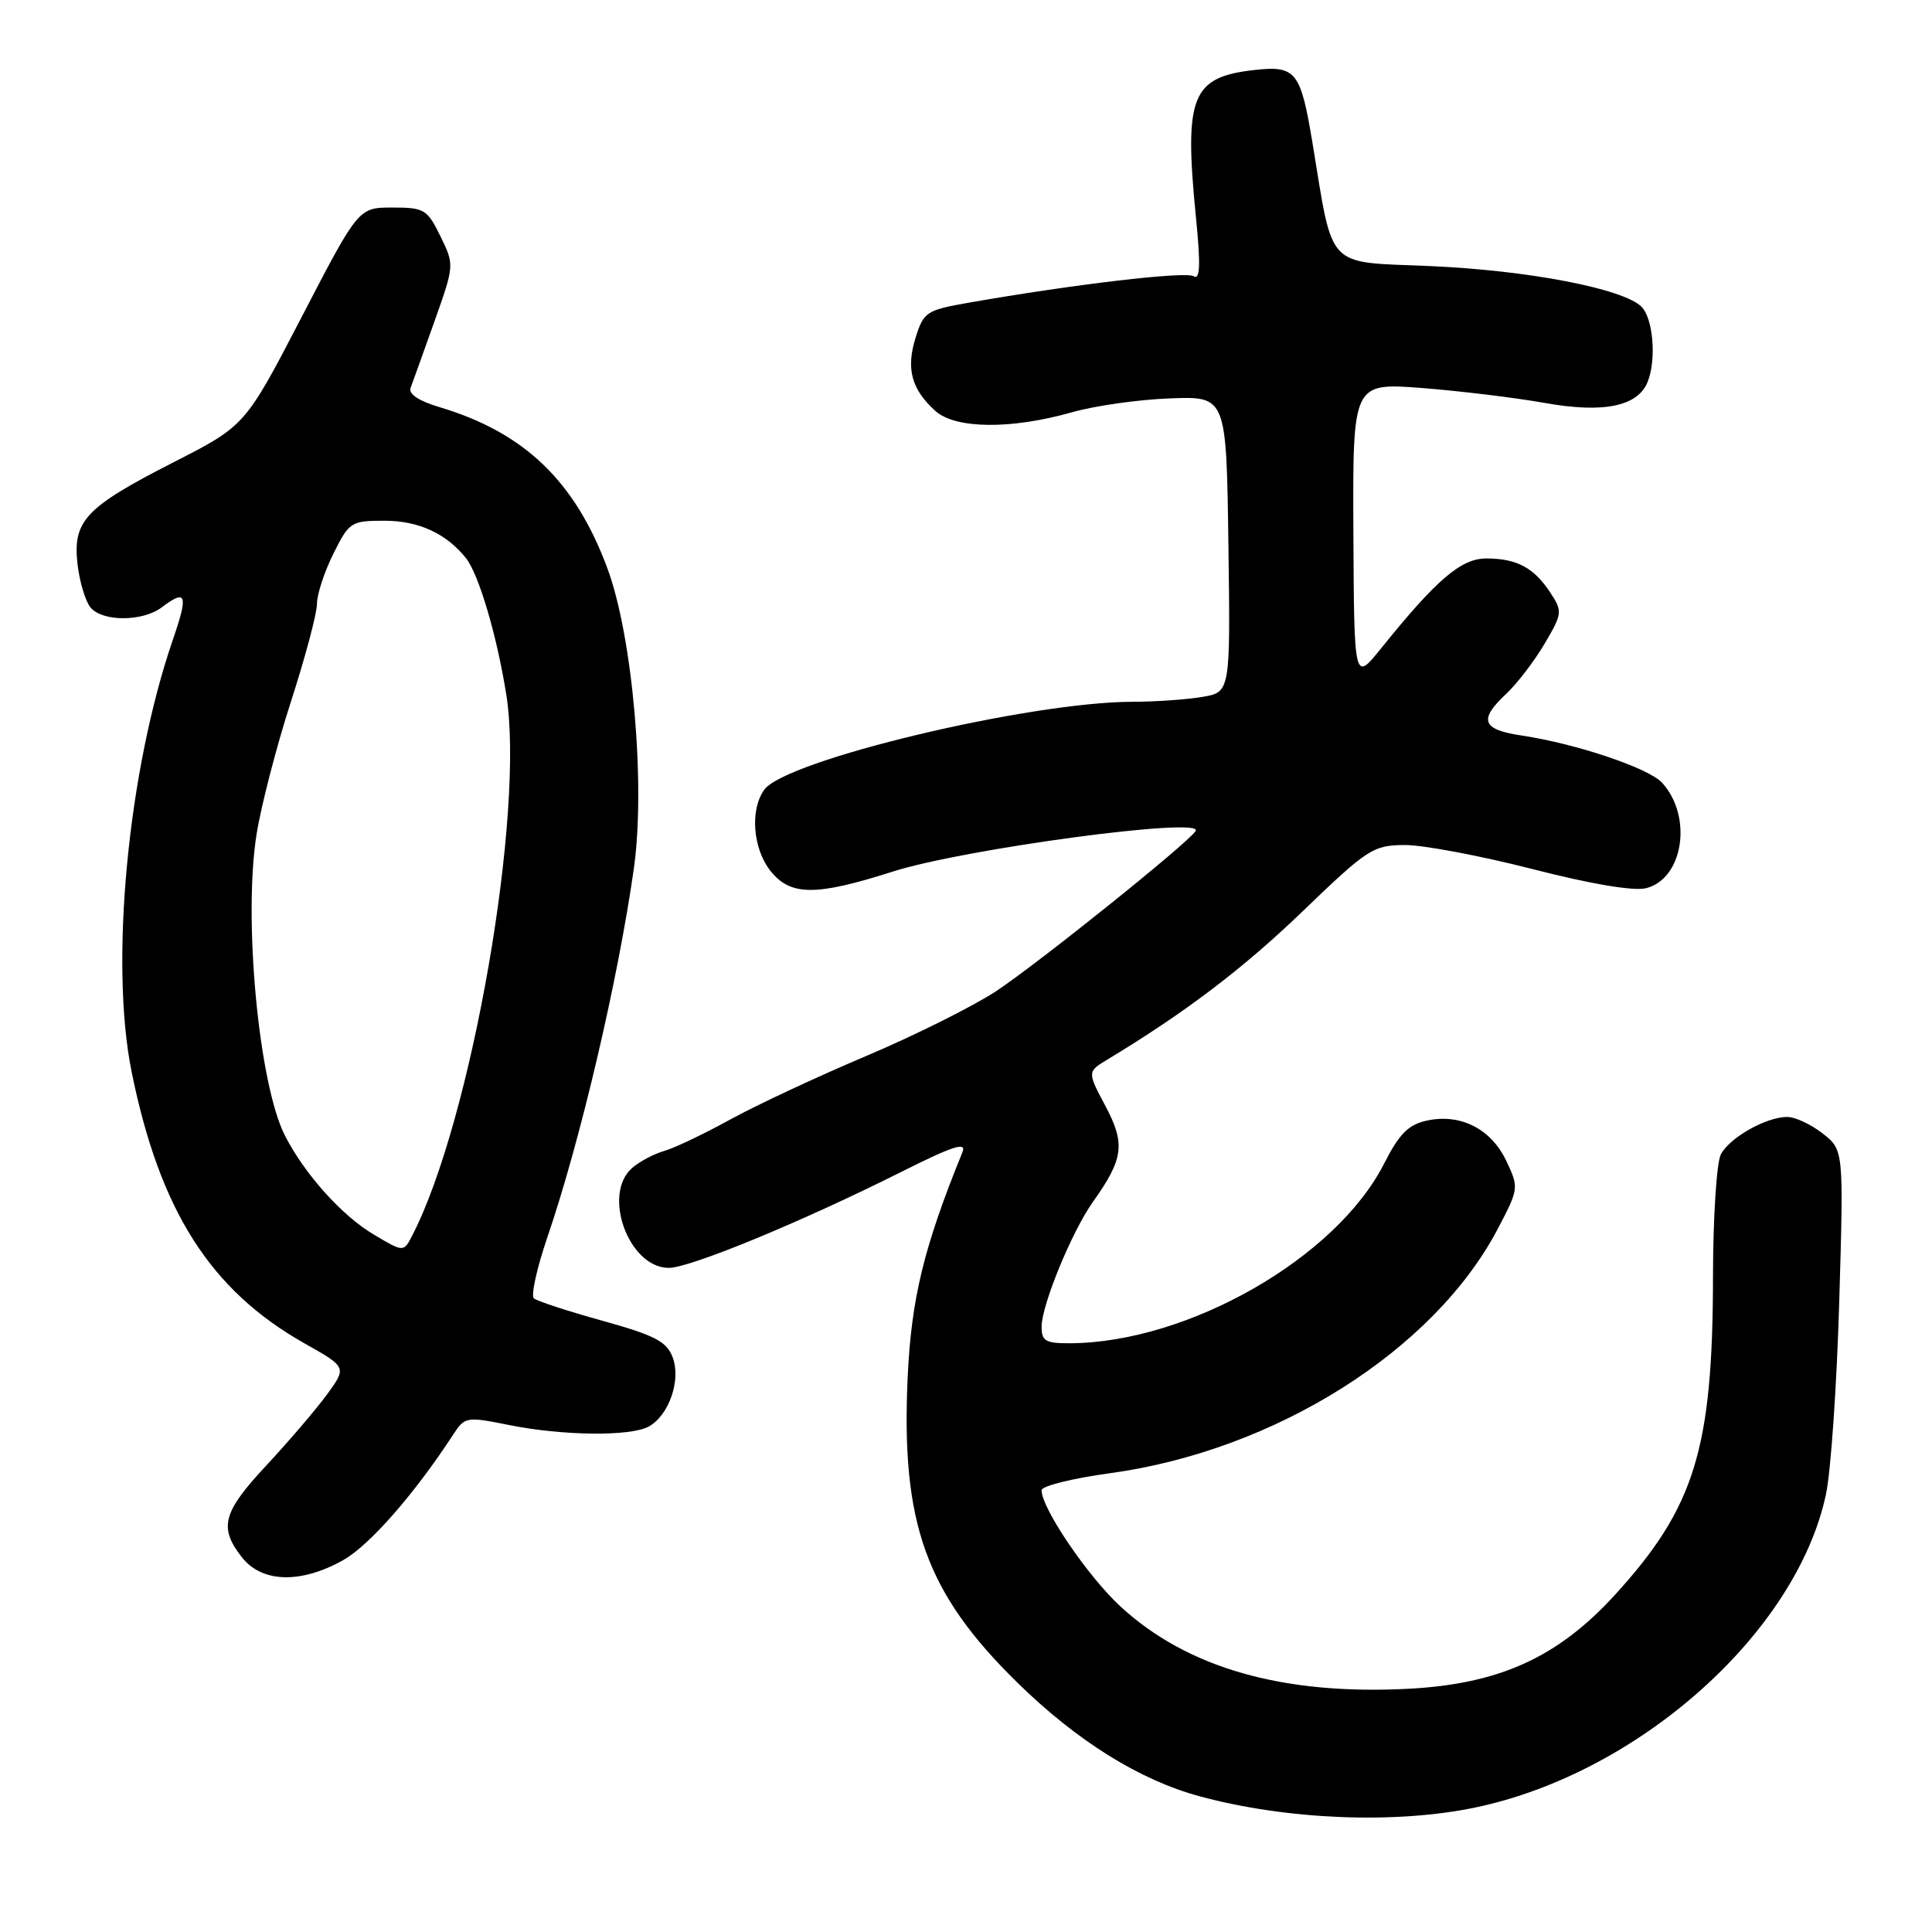 <?xml version="1.0" encoding="UTF-8" standalone="no"?>
<!DOCTYPE svg PUBLIC "-//W3C//DTD SVG 1.1//EN" "http://www.w3.org/Graphics/SVG/1.1/DTD/svg11.dtd" >
<svg xmlns="http://www.w3.org/2000/svg" xmlns:xlink="http://www.w3.org/1999/xlink" version="1.1" viewBox="0 0 256 256">
 <g >
 <path fill="currentColor"
d=" M 195.50 239.50 C 217.18 234.96 238.06 216.31 241.95 198.00 C 242.60 194.97 243.39 183.47 243.71 172.44 C 244.30 152.38 244.30 152.38 241.51 150.19 C 239.98 148.99 237.87 148.00 236.82 148.00 C 234.04 148.00 229.23 150.71 228.03 152.94 C 227.46 154.00 226.99 161.31 226.98 169.18 C 226.95 192.02 224.57 199.75 213.94 211.38 C 206.40 219.62 198.65 223.14 186.64 223.77 C 169.99 224.64 157.31 221.02 148.46 212.86 C 144.14 208.87 138.03 199.88 138.01 197.47 C 138.00 196.91 142.08 195.89 147.07 195.21 C 168.97 192.22 190.02 178.95 198.49 162.78 C 201.26 157.49 201.27 157.37 199.58 153.80 C 197.56 149.56 193.50 147.51 189.04 148.49 C 186.62 149.02 185.40 150.25 183.42 154.15 C 177.07 166.69 157.43 177.92 141.75 177.99 C 138.52 178.00 138.00 177.69 138.02 175.75 C 138.05 172.85 142.05 163.15 144.81 159.27 C 148.88 153.55 149.14 151.57 146.48 146.56 C 144.06 142.01 144.06 142.01 146.78 140.37 C 157.07 134.15 164.70 128.36 172.60 120.76 C 181.20 112.48 181.94 112.00 186.10 111.97 C 188.52 111.95 196.12 113.38 203.00 115.14 C 210.85 117.16 216.48 118.10 218.12 117.69 C 223.05 116.44 224.31 108.23 220.26 103.74 C 218.50 101.79 208.93 98.56 201.68 97.47 C 196.35 96.68 195.87 95.40 199.60 91.92 C 201.02 90.59 203.30 87.61 204.66 85.31 C 207.03 81.28 207.06 81.02 205.42 78.52 C 203.26 75.22 200.97 74.00 196.95 74.00 C 193.60 74.00 190.38 76.75 182.97 85.95 C 179.43 90.34 179.43 90.34 179.33 70.53 C 179.24 50.72 179.24 50.72 188.37 51.41 C 193.39 51.80 200.73 52.69 204.68 53.39 C 212.53 54.80 217.08 53.84 218.35 50.53 C 219.50 47.54 219.04 42.19 217.51 40.65 C 215.10 38.24 202.39 35.80 189.34 35.25 C 175.57 34.67 176.70 35.85 173.92 19.00 C 172.34 9.43 171.72 8.66 166.18 9.28 C 157.86 10.22 156.87 12.74 158.48 28.91 C 159.10 35.20 159.02 37.13 158.16 36.60 C 157.08 35.93 142.28 37.67 128.47 40.09 C 122.75 41.09 122.39 41.32 121.32 44.75 C 120.03 48.85 120.78 51.61 123.94 54.45 C 126.60 56.85 133.99 56.92 142.07 54.62 C 145.06 53.77 150.88 52.94 155.00 52.79 C 162.50 52.50 162.50 52.50 162.77 72.12 C 163.04 91.73 163.04 91.73 159.27 92.35 C 157.20 92.70 153.03 92.99 150.00 92.99 C 136.25 93.04 104.15 100.71 101.28 104.63 C 99.36 107.26 99.74 112.40 102.07 115.37 C 104.72 118.73 108.05 118.76 118.26 115.50 C 127.74 112.47 159.62 108.19 158.43 110.11 C 157.45 111.69 137.56 127.65 131.97 131.35 C 128.92 133.35 121.16 137.23 114.71 139.95 C 108.26 142.68 100.17 146.46 96.74 148.35 C 93.31 150.24 89.38 152.12 88.00 152.51 C 86.62 152.91 84.71 153.93 83.75 154.77 C 79.75 158.29 83.33 168.00 88.62 168.00 C 91.45 168.00 106.25 161.89 119.39 155.30 C 126.30 151.83 128.11 151.25 127.53 152.67 C 122.40 165.27 120.75 172.08 120.27 182.53 C 119.38 201.87 122.69 211.07 134.79 222.94 C 142.71 230.70 151.00 235.87 159.00 238.03 C 170.52 241.14 184.89 241.72 195.50 239.50 Z  M 45.50 206.71 C 48.98 204.74 54.94 197.94 60.07 190.06 C 61.60 187.72 61.81 187.69 67.49 188.83 C 74.57 190.25 83.48 190.35 85.93 189.04 C 88.63 187.59 90.28 182.86 89.13 179.85 C 88.34 177.75 86.77 176.94 79.84 175.01 C 75.25 173.74 71.16 172.40 70.74 172.04 C 70.33 171.68 71.13 168.04 72.53 163.94 C 76.90 151.16 81.90 129.84 83.99 115.07 C 85.56 103.99 83.82 84.24 80.47 75.27 C 76.18 63.73 69.47 57.30 58.21 53.94 C 55.47 53.12 54.09 52.20 54.41 51.38 C 54.68 50.68 56.09 46.73 57.56 42.61 C 60.21 35.13 60.22 35.11 58.36 31.31 C 56.62 27.74 56.22 27.50 52.00 27.50 C 47.50 27.50 47.50 27.50 40.00 41.95 C 32.50 56.40 32.50 56.40 23.00 61.25 C 11.30 67.23 9.63 69.00 10.27 74.74 C 10.54 77.08 11.31 79.67 12.00 80.50 C 13.58 82.40 18.91 82.39 21.44 80.47 C 24.71 78.00 24.97 78.77 22.91 84.75 C 16.95 102.08 14.52 127.56 17.44 142.02 C 21.17 160.43 27.87 170.96 40.36 178.01 C 45.97 181.17 45.97 181.17 43.28 184.84 C 41.80 186.85 38.20 191.05 35.29 194.18 C 29.49 200.40 28.96 202.41 32.07 206.37 C 34.73 209.74 39.90 209.87 45.50 206.71 Z  M 49.47 163.55 C 45.28 161.05 40.38 155.59 37.77 150.50 C 34.29 143.72 32.21 121.71 34.00 110.52 C 34.60 106.77 36.64 98.88 38.54 93.00 C 40.44 87.12 42.00 81.28 42.00 80.01 C 42.00 78.75 42.98 75.76 44.18 73.36 C 46.27 69.16 46.52 69.00 50.95 69.00 C 55.46 69.00 59.12 70.68 61.74 73.95 C 63.43 76.07 65.83 84.16 67.08 92.00 C 69.59 107.60 62.48 148.50 54.62 163.72 C 53.48 165.94 53.48 165.94 49.47 163.55 Z "/>
</g>
</svg>